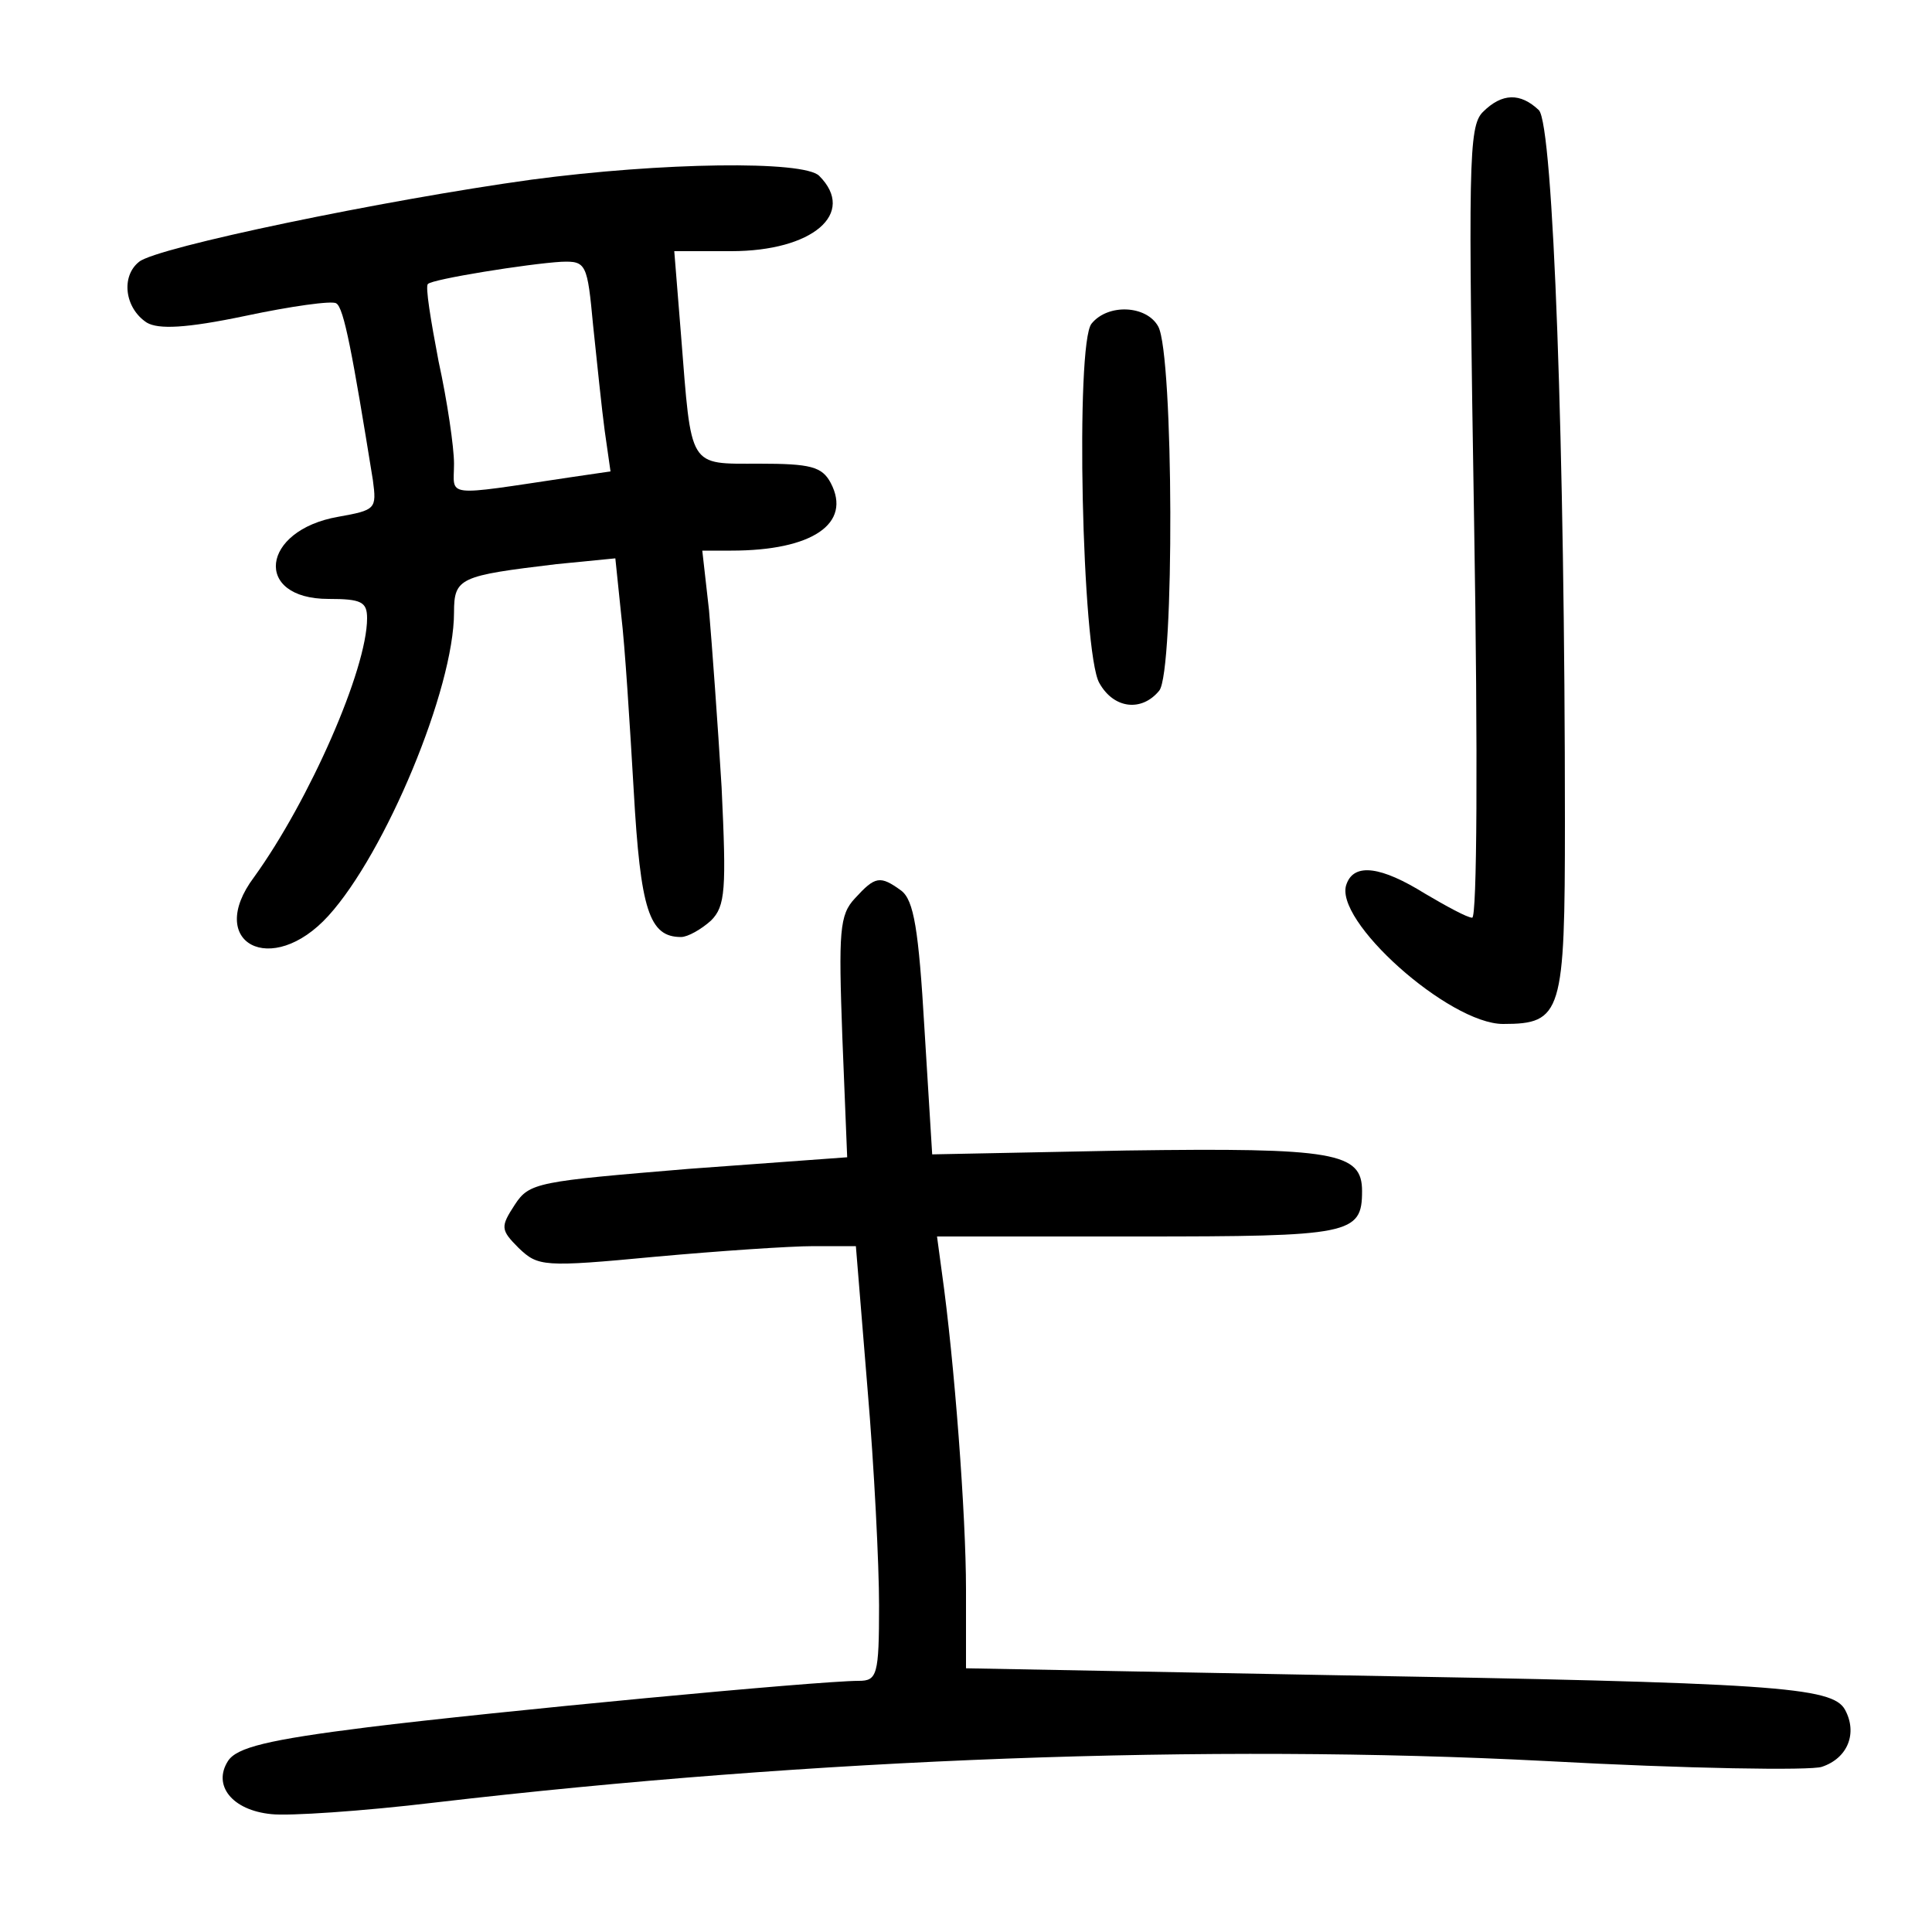 <?xml version="1.0"?>
<svg xmlns="http://www.w3.org/2000/svg" height="200pt" preserveAspectRatio="xMidYMid meet" viewBox="0 0 200 200" width="200pt">
  <g transform="matrix(.1 0 0 -.1 0 200)">
    <path d="m1535 1884c-15-15-15-55-9-425 4-243 3-409-2-409s-27 12-49 25c-45 28-73 32-81 10-15-37 106-145 162-145 61 0 64 11 64 209 0 386-12 722-27 737-19 18-38 18-58-2z"/>
    <path d="m550 1814c-152-21-388-70-406-85-19-15-15-48 8-63 12-7 40-6 102 7 47 10 90 16 94 13 8-4 17-53 38-183 4-30 3-31-36-38-80-14-88-85-10-85 34 0 40-3 40-20 0-53-60-189-117-268-51-68 18-105 77-40s130 235 130 314c0 36 6 38 106 50l61 6 6-58c4-33 9-114 13-182 7-124 16-152 49-152 7 0 21 8 31 17 15 15 16 32 11 138-4 66-10 148-13 183l-7 62h30c84 0 125 28 103 70-9 17-21 20-74 20-74 0-70-6-81 133l-7 87h59c84 0 130 39 91 78-16 16-163 14-298-4zm64-151c4-38 9-87 12-109l6-42-41-6c-134-20-121-21-121 14 0 17-7 65-16 106-8 42-14 78-11 80 4 5 104 21 138 23 26 1 27-2 33-66z"/>
    <path d="m1130 1665c-17-20-10-341 8-372 15-27 44-30 62-8 16 19 15 348-1 377-12 22-52 24-69 3z"/>
    <path d="m885 1070c-16-17-17-34-13-144l5-124-164-12c-156-13-165-14-180-37s-15-26 4-45c20-19 25-20 141-9 66 6 140 11 164 11h44l12-147c7-82 12-183 12-225 0-72-2-78-21-78-42 0-379-32-508-48-104-13-136-21-145-35-16-25 4-51 45-55 18-2 94 3 169 12 394 46 802 61 1150 43 146-8 275-10 286-6 27 9 37 35 24 59s-73 28-537 36l-373 7v82c0 76-12 236-25 328l-5 37h208c220 0 232 2 232 47 0 40-28 45-244 42l-201-4-8 130c-6 103-11 133-24 143-22 16-27 15-48-8z"/>
  </g>
</svg>
